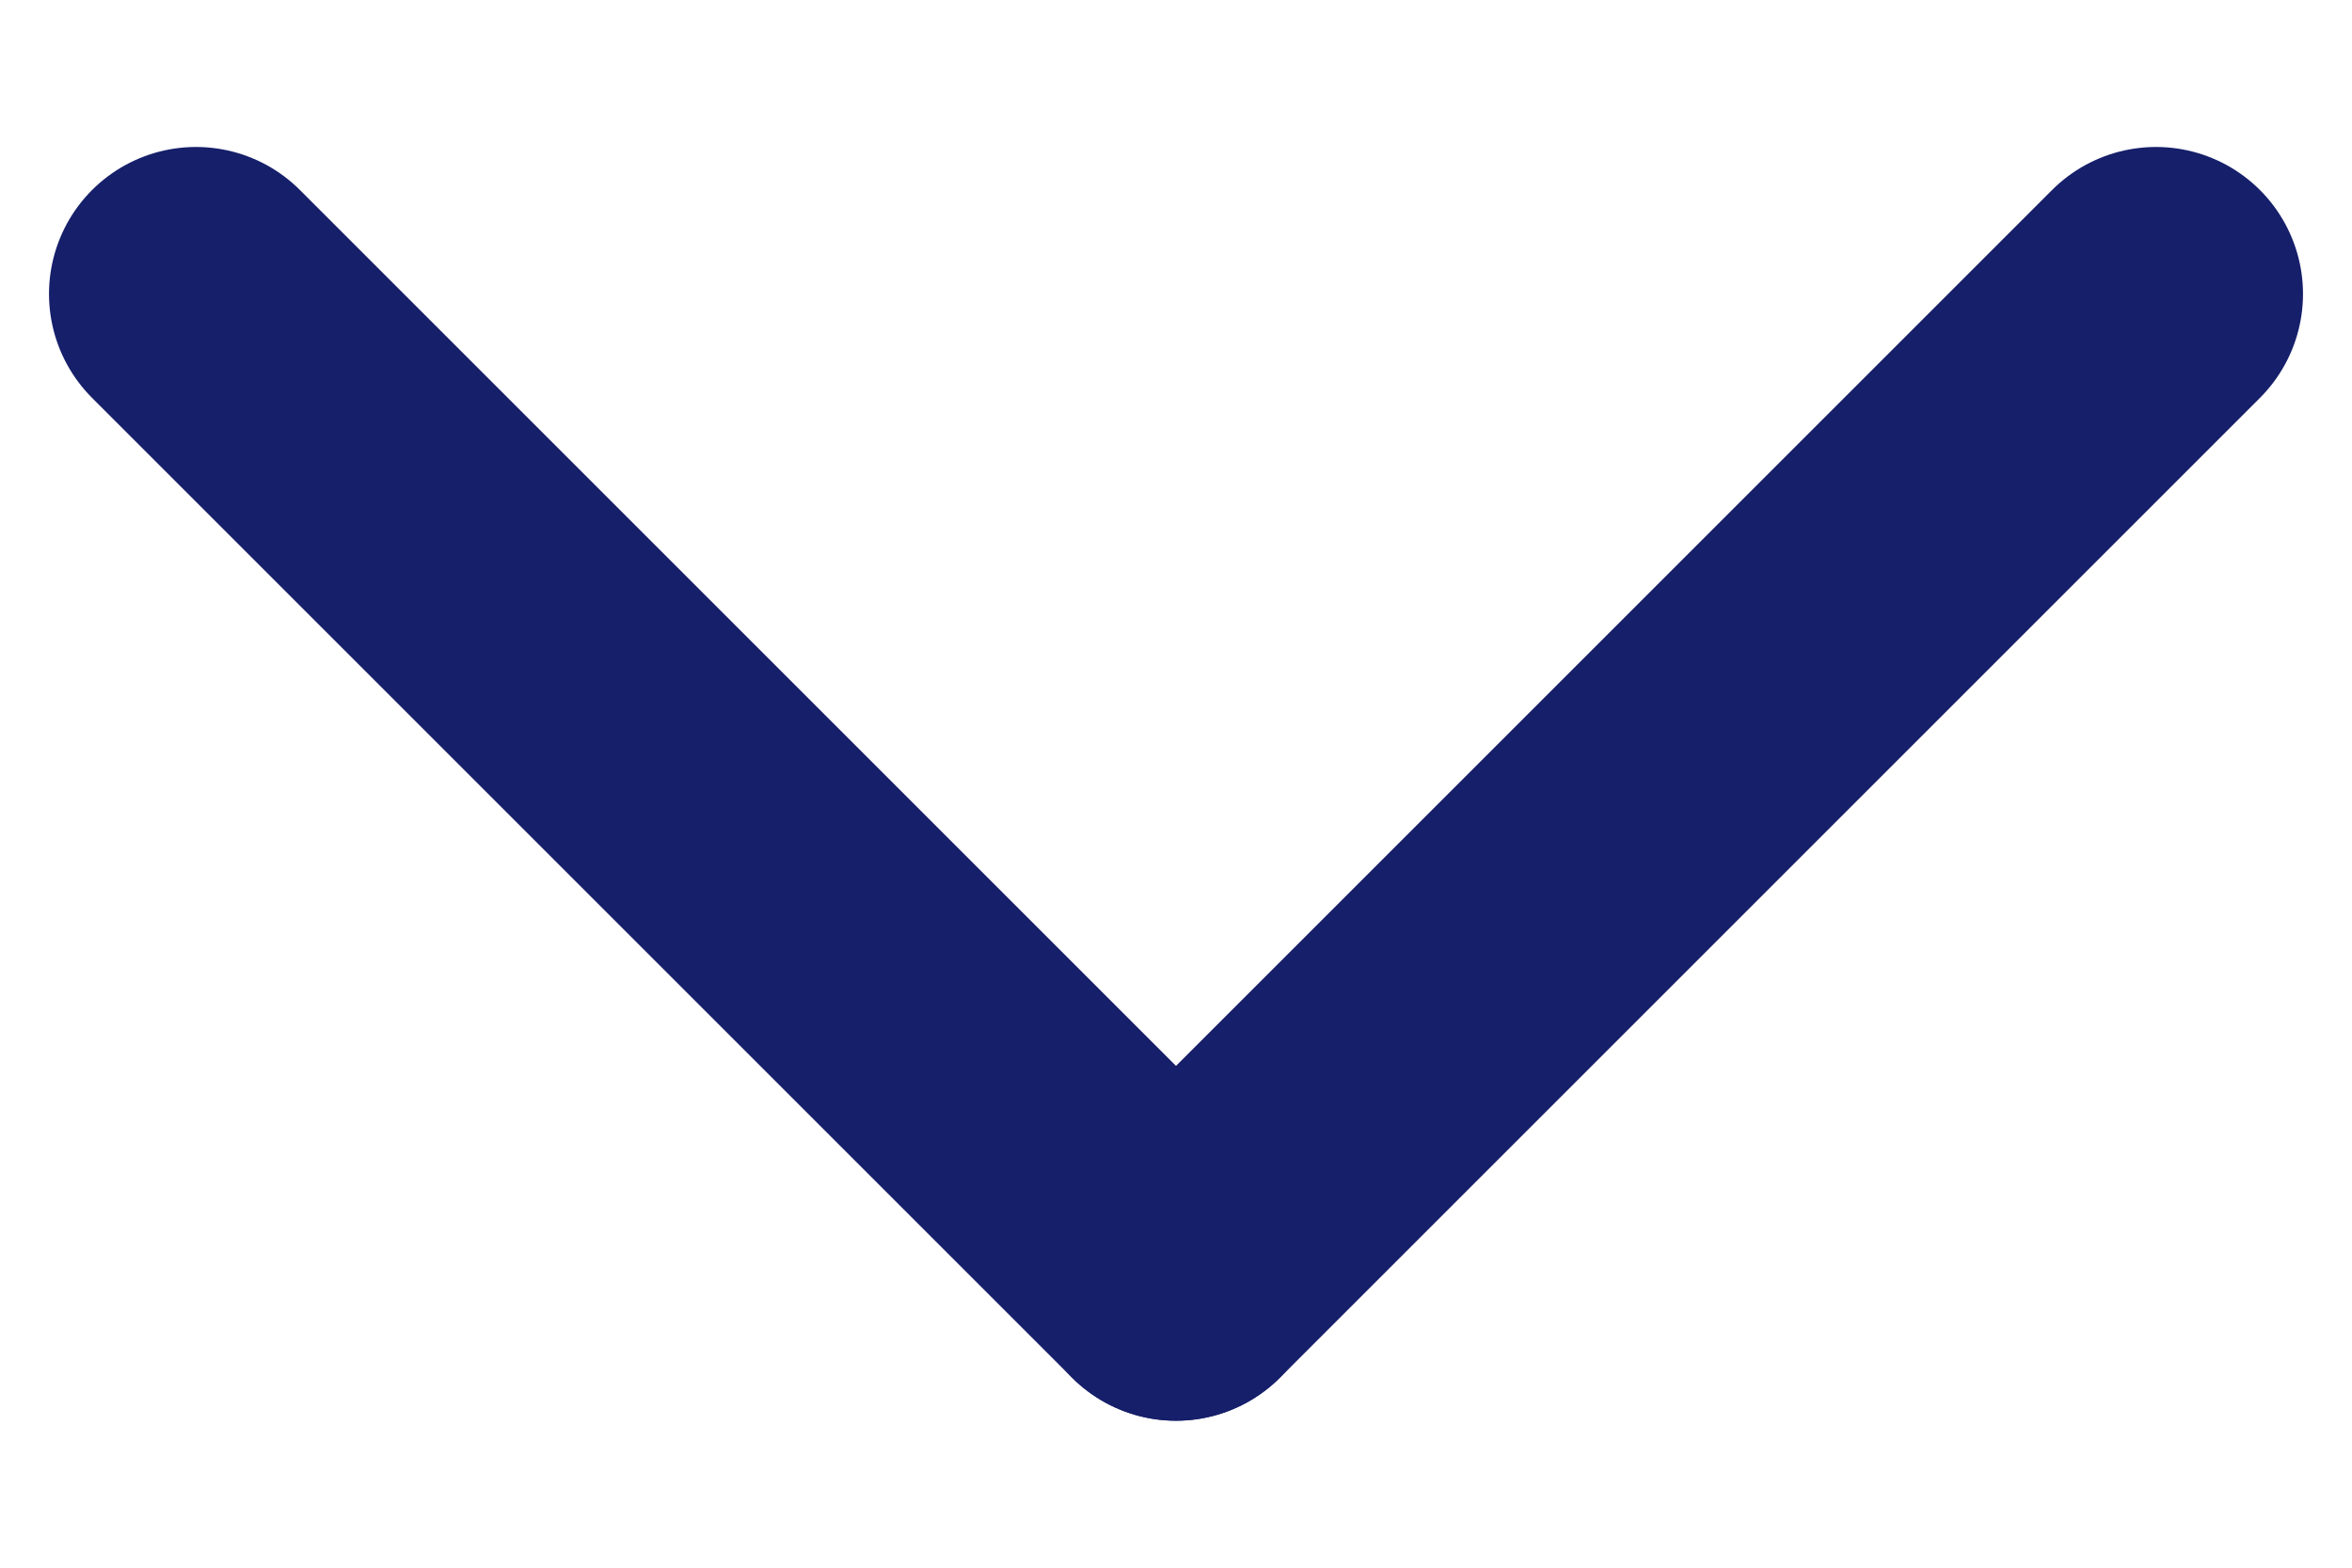 <svg xmlns="http://www.w3.org/2000/svg" width="12" height="8" viewBox="0 0 12 8" fill="none">
    <path d="M6 6.5L11 1.5" stroke="#161F6A" stroke-width="1.5" stroke-linecap="round" stroke-linejoin="round"/>
    <path d="M6 6.5L1 1.5" stroke="#161F6A" stroke-width="1.5" stroke-linecap="round" stroke-linejoin="round"/>
</svg>
